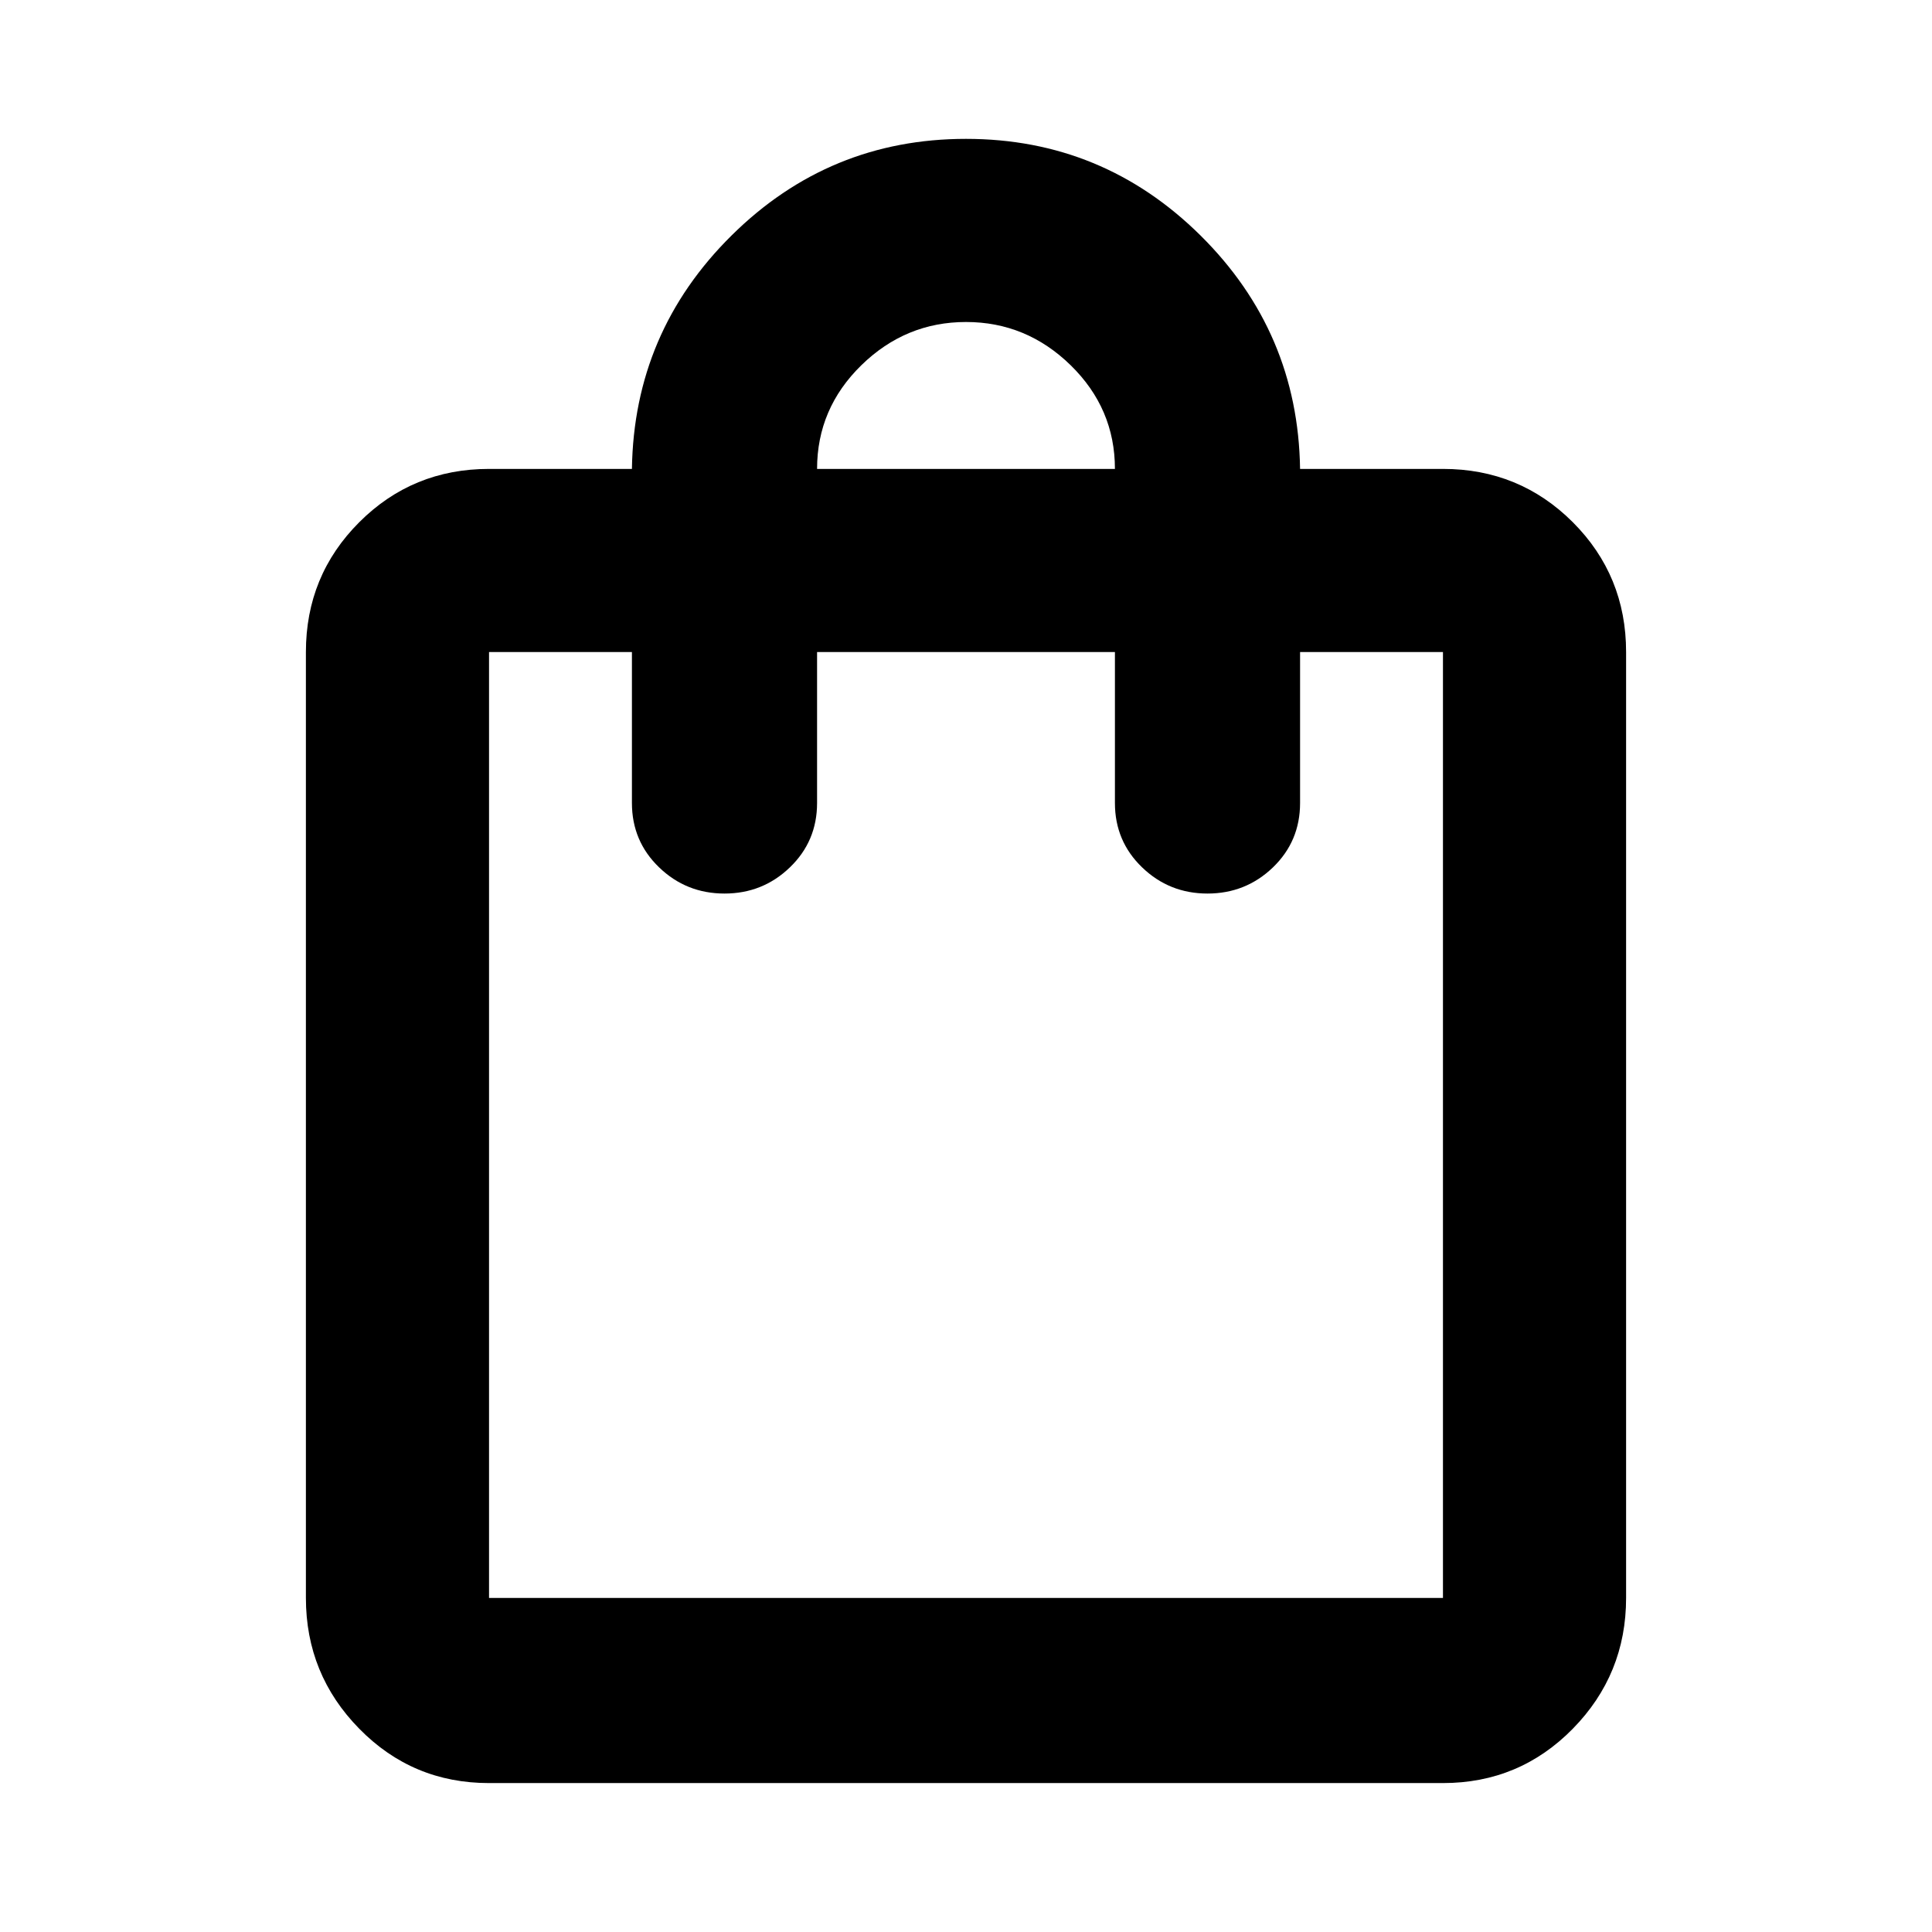 <svg xmlns="http://www.w3.org/2000/svg" height="24" width="24"><path d="M6.075 22.15q-.95 0-1.612-.675Q3.8 20.8 3.8 19.85V8.1q0-.95.663-1.613.662-.662 1.612-.662H7.85q.025-1.7 1.238-2.9 1.212-1.2 2.912-1.2t2.913 1.2q1.212 1.2 1.237 2.9h1.775q.95 0 1.613.662.662.663.662 1.613v11.75q0 .95-.662 1.625-.663.675-1.613.675ZM10.15 5.825h3.7q0-.75-.55-1.288Q12.75 4 12 4t-1.3.537q-.55.538-.55 1.288ZM6.075 19.85h11.85V8.1H16.15v1.875q0 .475-.337.8-.338.325-.813.325-.475 0-.812-.325-.338-.325-.338-.8V8.1h-3.7v1.875q0 .475-.338.8-.337.325-.812.325-.475 0-.812-.325-.338-.325-.338-.8V8.1H6.075v11.75Zm0 0V8.1v11.75Z"/></svg>